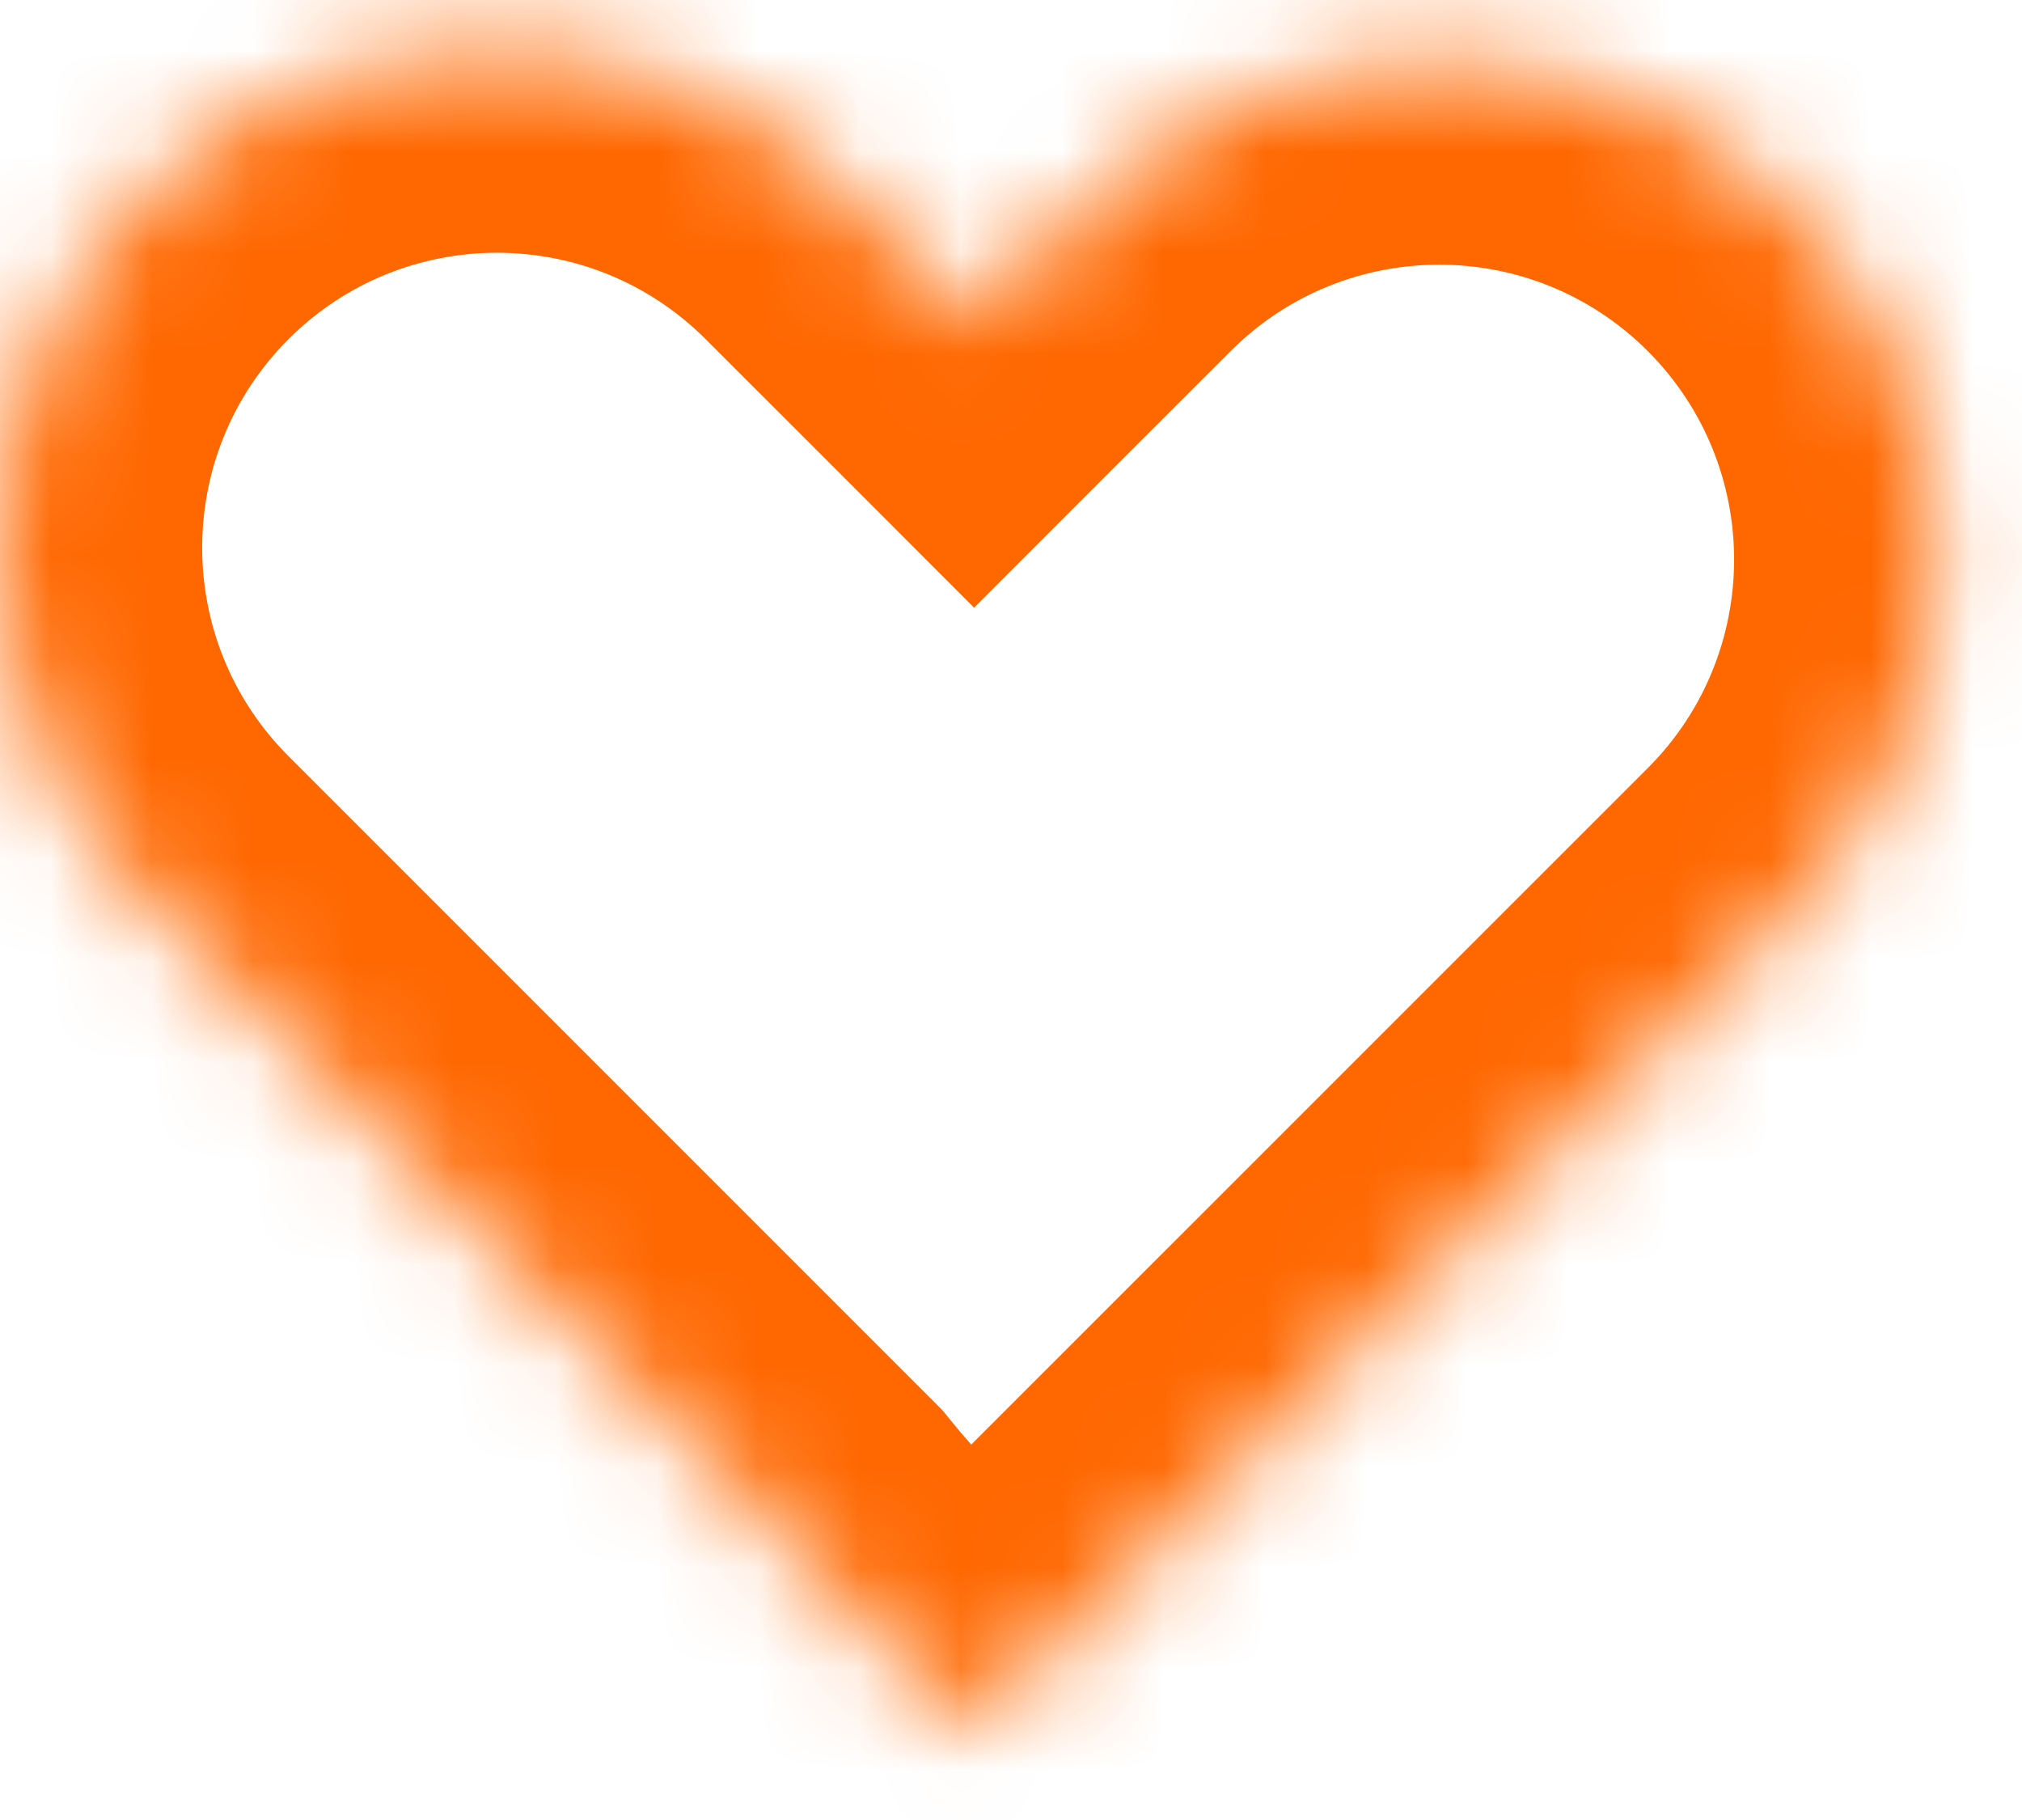 <svg width="20" height="18" viewBox="0 0 20 18" fill="none" xmlns="http://www.w3.org/2000/svg">
<mask id="path-1-inside-1_1_256" fill="white">
<path fill-rule="evenodd" clip-rule="evenodd" d="M8.394 1.94C6.473 0.02 3.36 0.02 1.44 1.94C-0.48 3.86 -0.48 6.973 1.44 8.894L7.834 15.287C8.021 15.521 8.224 15.748 8.441 15.965L9.6 17.124L17.712 9.011C19.632 7.091 19.632 3.978 17.712 2.058C15.792 0.137 12.679 0.137 10.758 2.058L9.635 3.181L8.394 1.94Z"/>
</mask>
<path d="M1.44 1.94L2.854 3.354L1.44 1.94ZM8.394 1.94L9.808 0.526L9.808 0.526L8.394 1.94ZM1.44 8.894L0.026 10.308H0.026L1.44 8.894ZM7.834 15.287L9.394 14.036L9.325 13.951L9.248 13.873L7.834 15.287ZM8.441 15.965L7.026 17.379H7.026L8.441 15.965ZM9.6 17.124L8.185 18.538L9.6 19.952L11.014 18.538L9.6 17.124ZM17.712 9.011L19.126 10.425V10.425L17.712 9.011ZM17.712 2.058L19.126 0.643V0.643L17.712 2.058ZM10.758 2.058L12.173 3.472L12.173 3.472L10.758 2.058ZM9.635 3.181L8.221 4.595L9.635 6.01L11.049 4.595L9.635 3.181ZM2.854 3.354C3.993 2.215 5.84 2.215 6.979 3.354L9.808 0.526C7.107 -2.175 2.727 -2.175 0.026 0.526L2.854 3.354ZM2.854 7.479C1.715 6.34 1.715 4.493 2.854 3.354L0.026 0.526C-2.675 3.227 -2.675 7.607 0.026 10.308L2.854 7.479ZM9.248 13.873L2.854 7.479L0.026 10.308L6.419 16.701L9.248 13.873ZM9.855 14.55C9.69 14.385 9.536 14.213 9.394 14.036L6.273 16.538C6.506 16.829 6.757 17.11 7.026 17.379L9.855 14.55ZM11.014 15.709L9.855 14.55L7.026 17.379L8.185 18.538L11.014 15.709ZM16.298 7.597L8.185 15.709L11.014 18.538L19.126 10.425L16.298 7.597ZM16.298 3.472C17.437 4.611 17.437 6.458 16.298 7.597L19.126 10.425C21.828 7.724 21.828 3.345 19.126 0.643L16.298 3.472ZM12.173 3.472C13.312 2.333 15.159 2.333 16.298 3.472L19.126 0.643C16.425 -2.058 12.046 -2.058 9.344 0.643L12.173 3.472ZM11.049 4.595L12.173 3.472L9.344 0.643L8.221 1.767L11.049 4.595ZM6.979 3.354L8.221 4.595L11.049 1.767L9.808 0.526L6.979 3.354Z" fill="#FF6700" mask="url(#path-1-inside-1_1_256)"/>
</svg>
